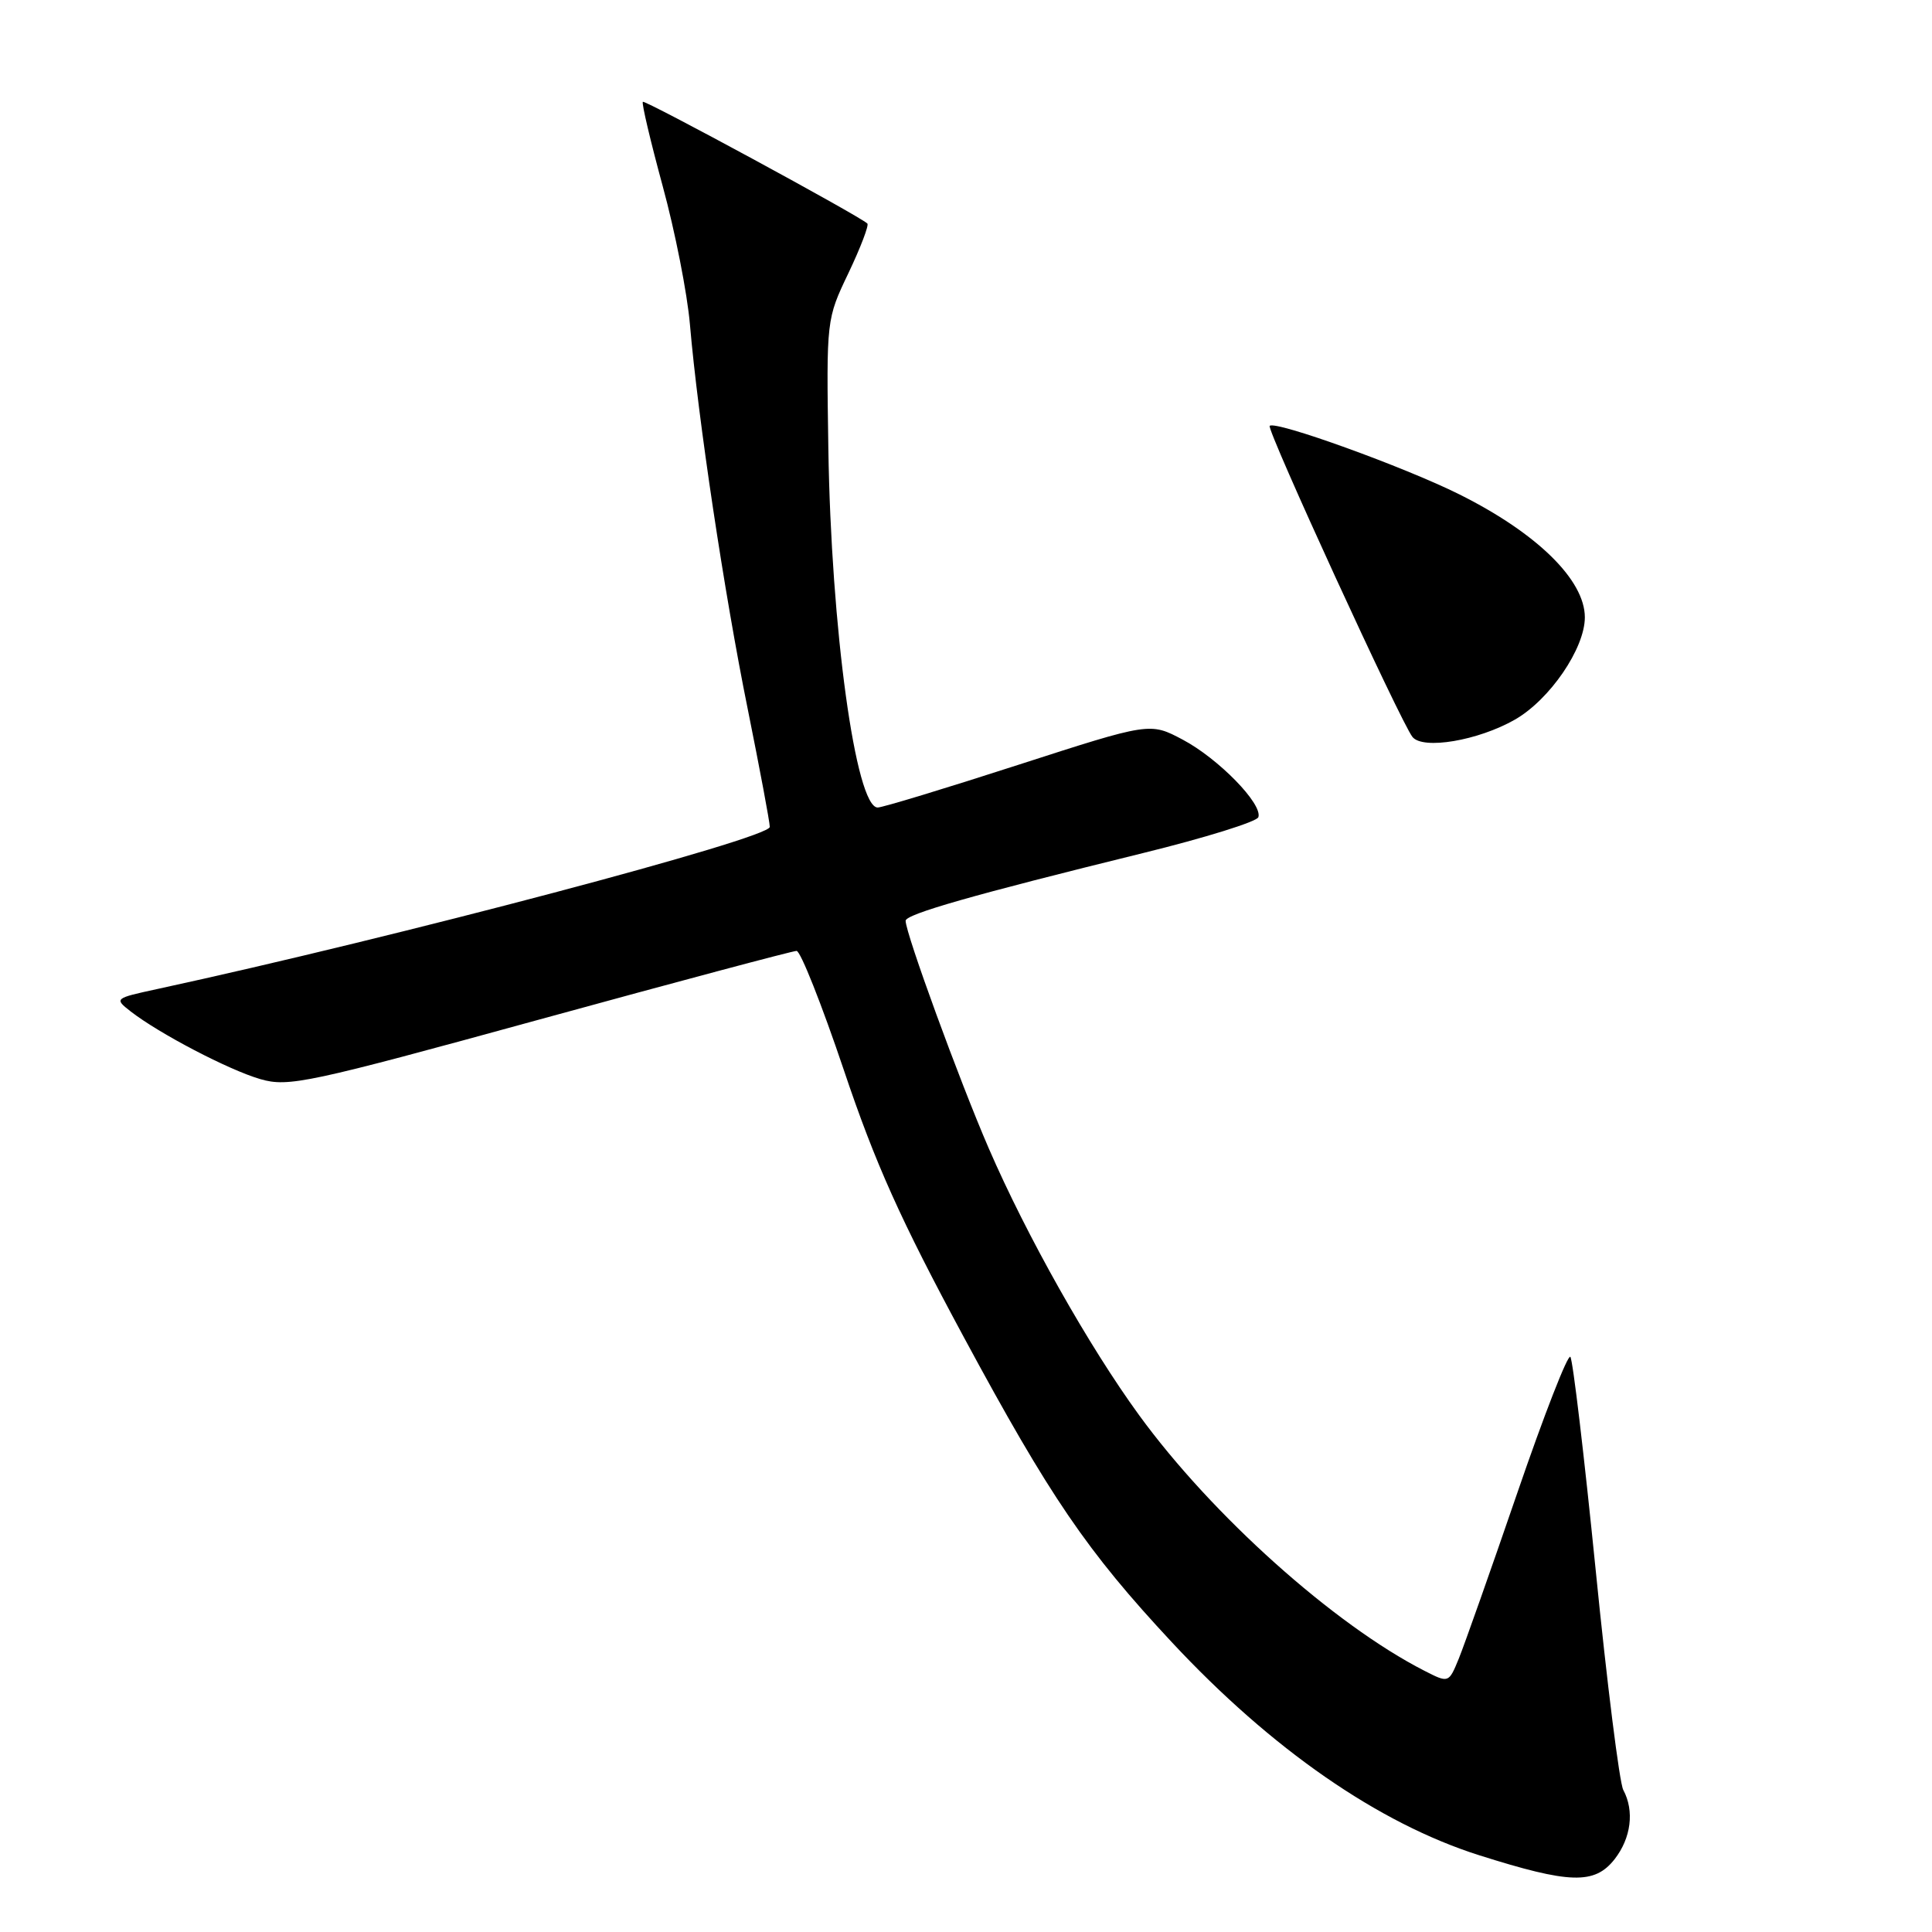 <?xml version="1.0" encoding="UTF-8" standalone="no"?>
<!DOCTYPE svg PUBLIC "-//W3C//DTD SVG 1.1//EN" "http://www.w3.org/Graphics/SVG/1.1/DTD/svg11.dtd" >
<svg xmlns="http://www.w3.org/2000/svg" xmlns:xlink="http://www.w3.org/1999/xlink" version="1.1" viewBox="0 0 256 256">
 <g >
 <path fill="currentColor"
d=" M 213.93 246.37 C 216.13 243.56 216.59 239.96 215.09 237.17 C 214.59 236.23 212.94 223.10 211.43 207.98 C 209.91 192.87 208.41 180.18 208.08 179.79 C 207.75 179.40 204.59 187.50 201.06 197.79 C 197.53 208.08 194.03 217.97 193.30 219.77 C 191.96 223.03 191.96 223.03 188.73 221.38 C 176.76 215.26 160.59 200.78 150.94 187.52 C 144.28 178.38 136.05 163.78 131.01 152.15 C 127.15 143.24 120.00 123.68 120.00 122.01 C 120.00 121.13 128.97 118.57 151.44 113.04 C 159.66 111.02 166.54 108.88 166.74 108.28 C 167.32 106.53 161.45 100.52 156.72 98.01 C 152.38 95.71 152.38 95.71 134.91 101.35 C 125.30 104.46 116.93 107.00 116.30 107.00 C 113.39 107.00 110.12 83.22 109.76 59.40 C 109.50 42.33 109.50 42.30 112.43 36.17 C 114.04 32.79 115.16 29.84 114.93 29.62 C 113.85 28.59 85.46 13.21 85.18 13.49 C 85.00 13.67 86.19 18.69 87.81 24.66 C 89.44 30.62 91.07 38.88 91.42 43.00 C 92.49 55.45 95.97 78.63 99.08 93.96 C 100.68 101.91 102.00 108.93 102.00 109.57 C 102.00 111.10 52.61 124.17 20.80 131.06 C 15.17 132.28 15.13 132.31 17.30 134.01 C 21.08 136.95 30.32 141.78 34.50 142.99 C 38.22 144.07 40.78 143.52 71.55 135.07 C 89.73 130.08 105.03 126.00 105.55 126.00 C 106.07 126.00 108.88 133.09 111.80 141.75 C 115.98 154.19 119.33 161.64 127.71 177.18 C 139.14 198.37 144.00 205.51 155.27 217.60 C 168.50 231.79 182.66 241.60 196.00 245.83 C 208.00 249.63 211.28 249.73 213.93 246.37 Z  M 200.72 95.36 C 205.35 92.72 210.00 85.92 210.00 81.80 C 210.00 76.86 203.67 70.65 193.40 65.52 C 186.09 61.87 168.98 55.69 168.24 56.43 C 167.79 56.87 185.63 95.74 187.16 97.65 C 188.54 99.37 195.85 98.14 200.72 95.36 Z "/>
</g>
</svg>